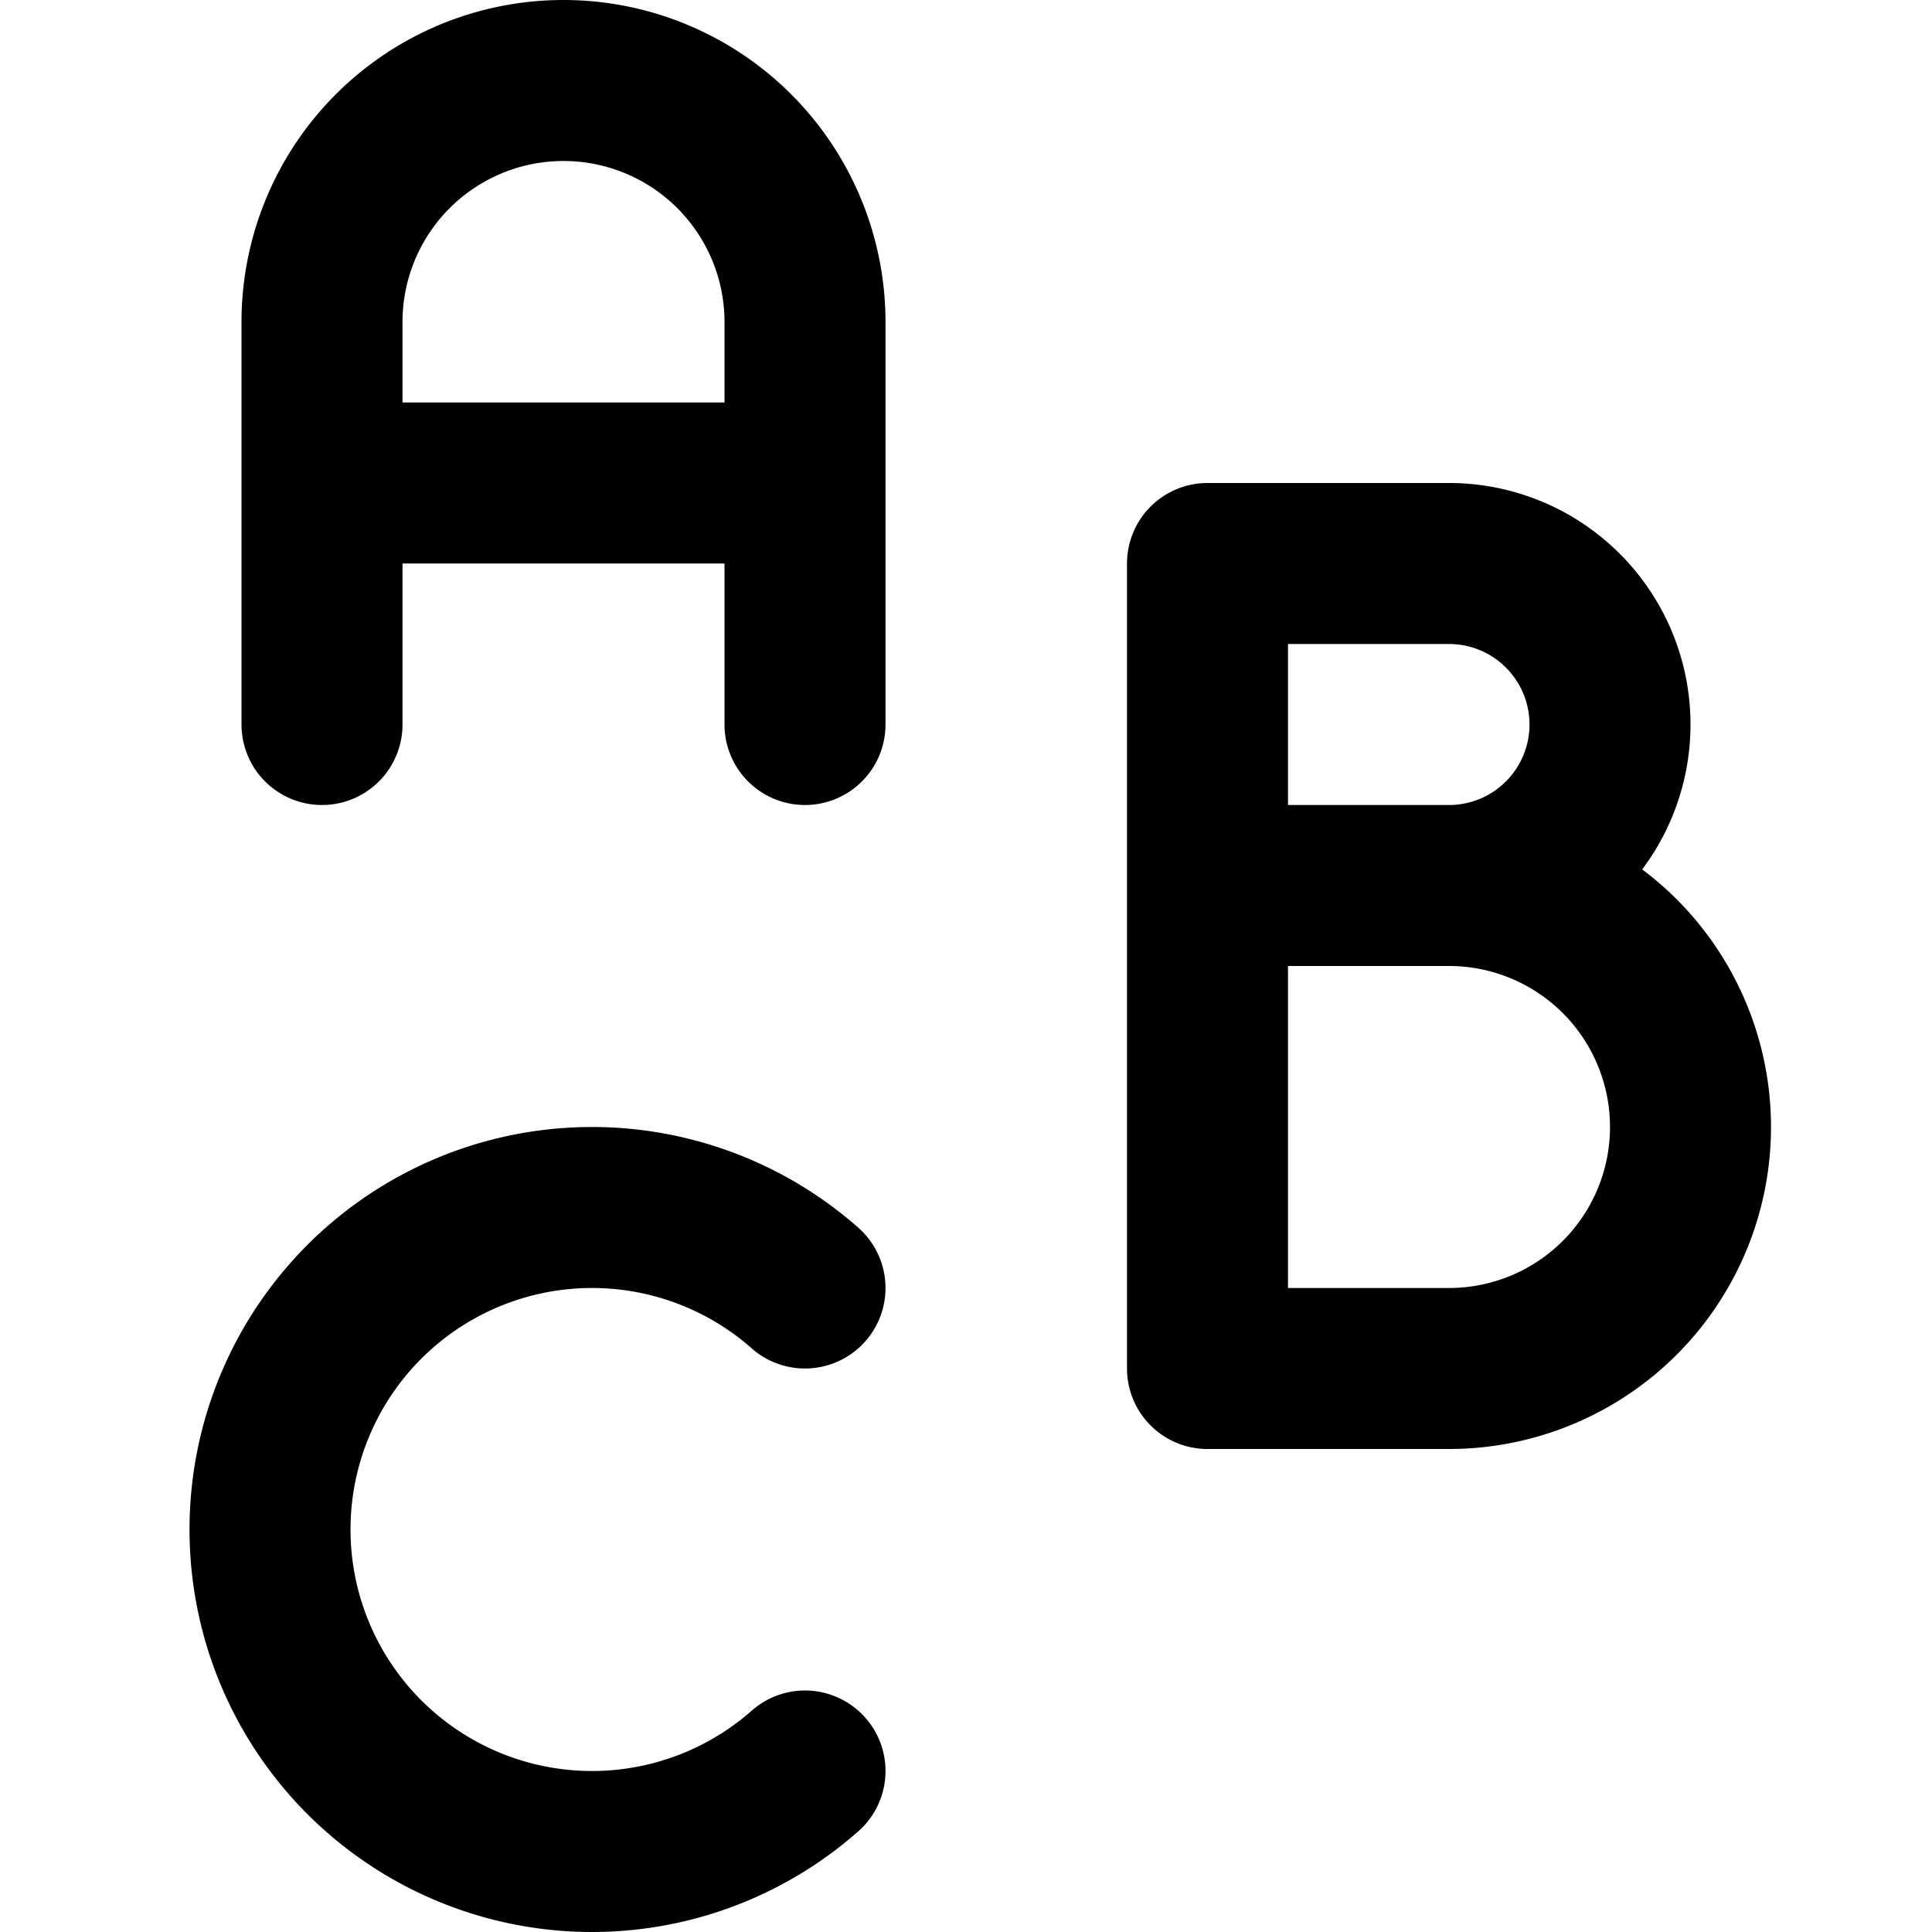 <svg class="i i-letters" viewBox="0 0 24 24" xmlns="http://www.w3.org/2000/svg" fill="none" stroke="currentColor" stroke-width="2" stroke-linecap="round" stroke-linejoin="round">
  <path d="M10 9V4a1 1 0 0 0-6 0v5m0-3h6m5 1v10h3a1 1 0 0 0 0-6 1 1 0 0 0 0-4Zm0 4h3m-8 5a4 4 0 1 0 0 6"/>
</svg>